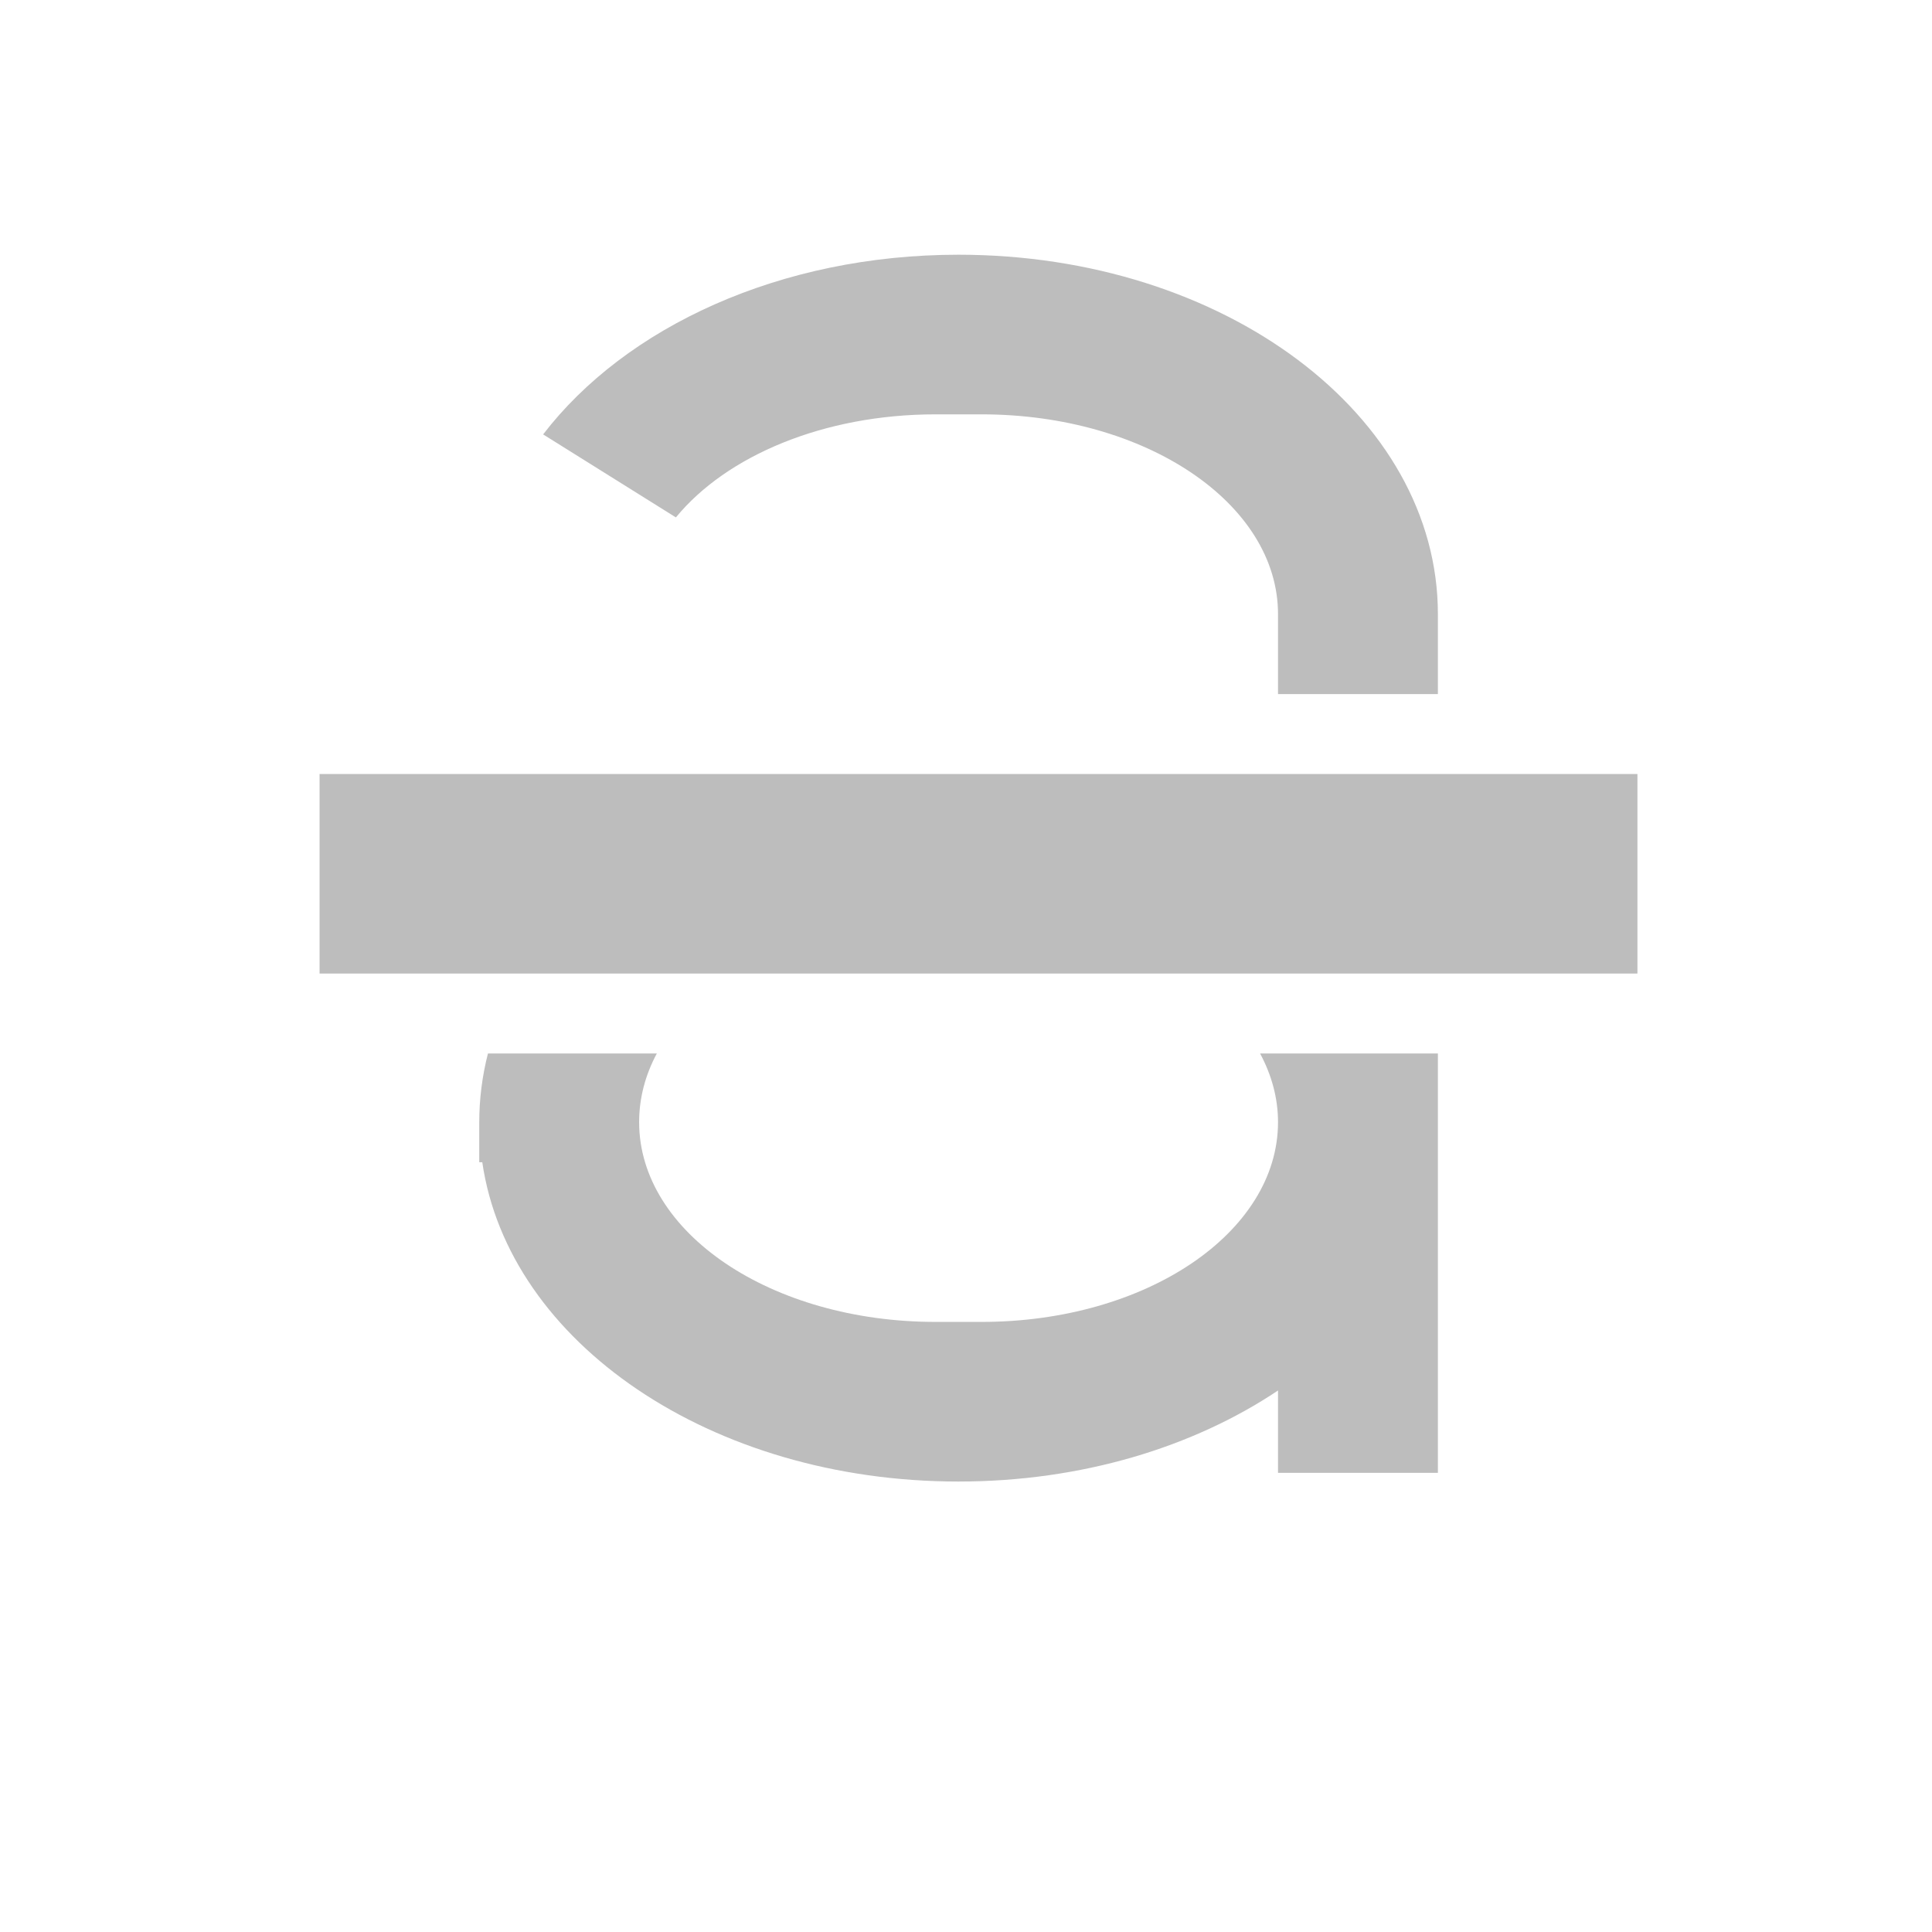<?xml version="1.0" encoding="UTF-8"?>
<svg xmlns="http://www.w3.org/2000/svg" xmlns:xlink="http://www.w3.org/1999/xlink" width="32pt" height="32pt" viewBox="0 0 32 32" version="1.1">
<g id="surface1">
<path style=" stroke:none;fill-rule:nonzero;fill:rgb(74.118%,74.118%,74.118%);fill-opacity:1;" d="M 15.875 4.219 C 12.926 4.219 10.363 5.414 8.996 7.195 L 11.195 8.57 C 12.031 7.551 13.641 6.863 15.496 6.863 L 16.258 6.863 C 18.98 6.863 21.168 8.34 21.168 10.172 L 21.168 11.496 L 23.816 11.496 L 23.816 10.172 C 23.816 6.875 20.273 4.219 15.875 4.219 Z M 8.082 17.449 C 7.988 17.816 7.938 18.199 7.938 18.586 L 7.938 19.25 L 7.988 19.25 C 8.422 22.234 11.777 24.539 15.875 24.539 C 17.914 24.539 19.766 23.969 21.168 23.031 L 21.168 24.395 L 23.816 24.395 L 23.816 17.449 L 20.871 17.449 C 21.062 17.805 21.168 18.188 21.168 18.586 C 21.168 20.418 18.98 21.895 16.258 21.895 L 15.496 21.895 C 12.773 21.895 10.586 20.418 10.586 18.586 C 10.586 18.188 10.688 17.805 10.879 17.449 Z M 8.082 17.449 "/>
<path style=" stroke:none;fill-rule:nonzero;fill:rgb(74.118%,74.118%,74.118%);fill-opacity:1;" d="M 5.293 12.82 L 27.121 12.82 L 27.121 16.125 L 5.293 16.125 Z M 5.293 12.82 "/>
</g>
</svg>
